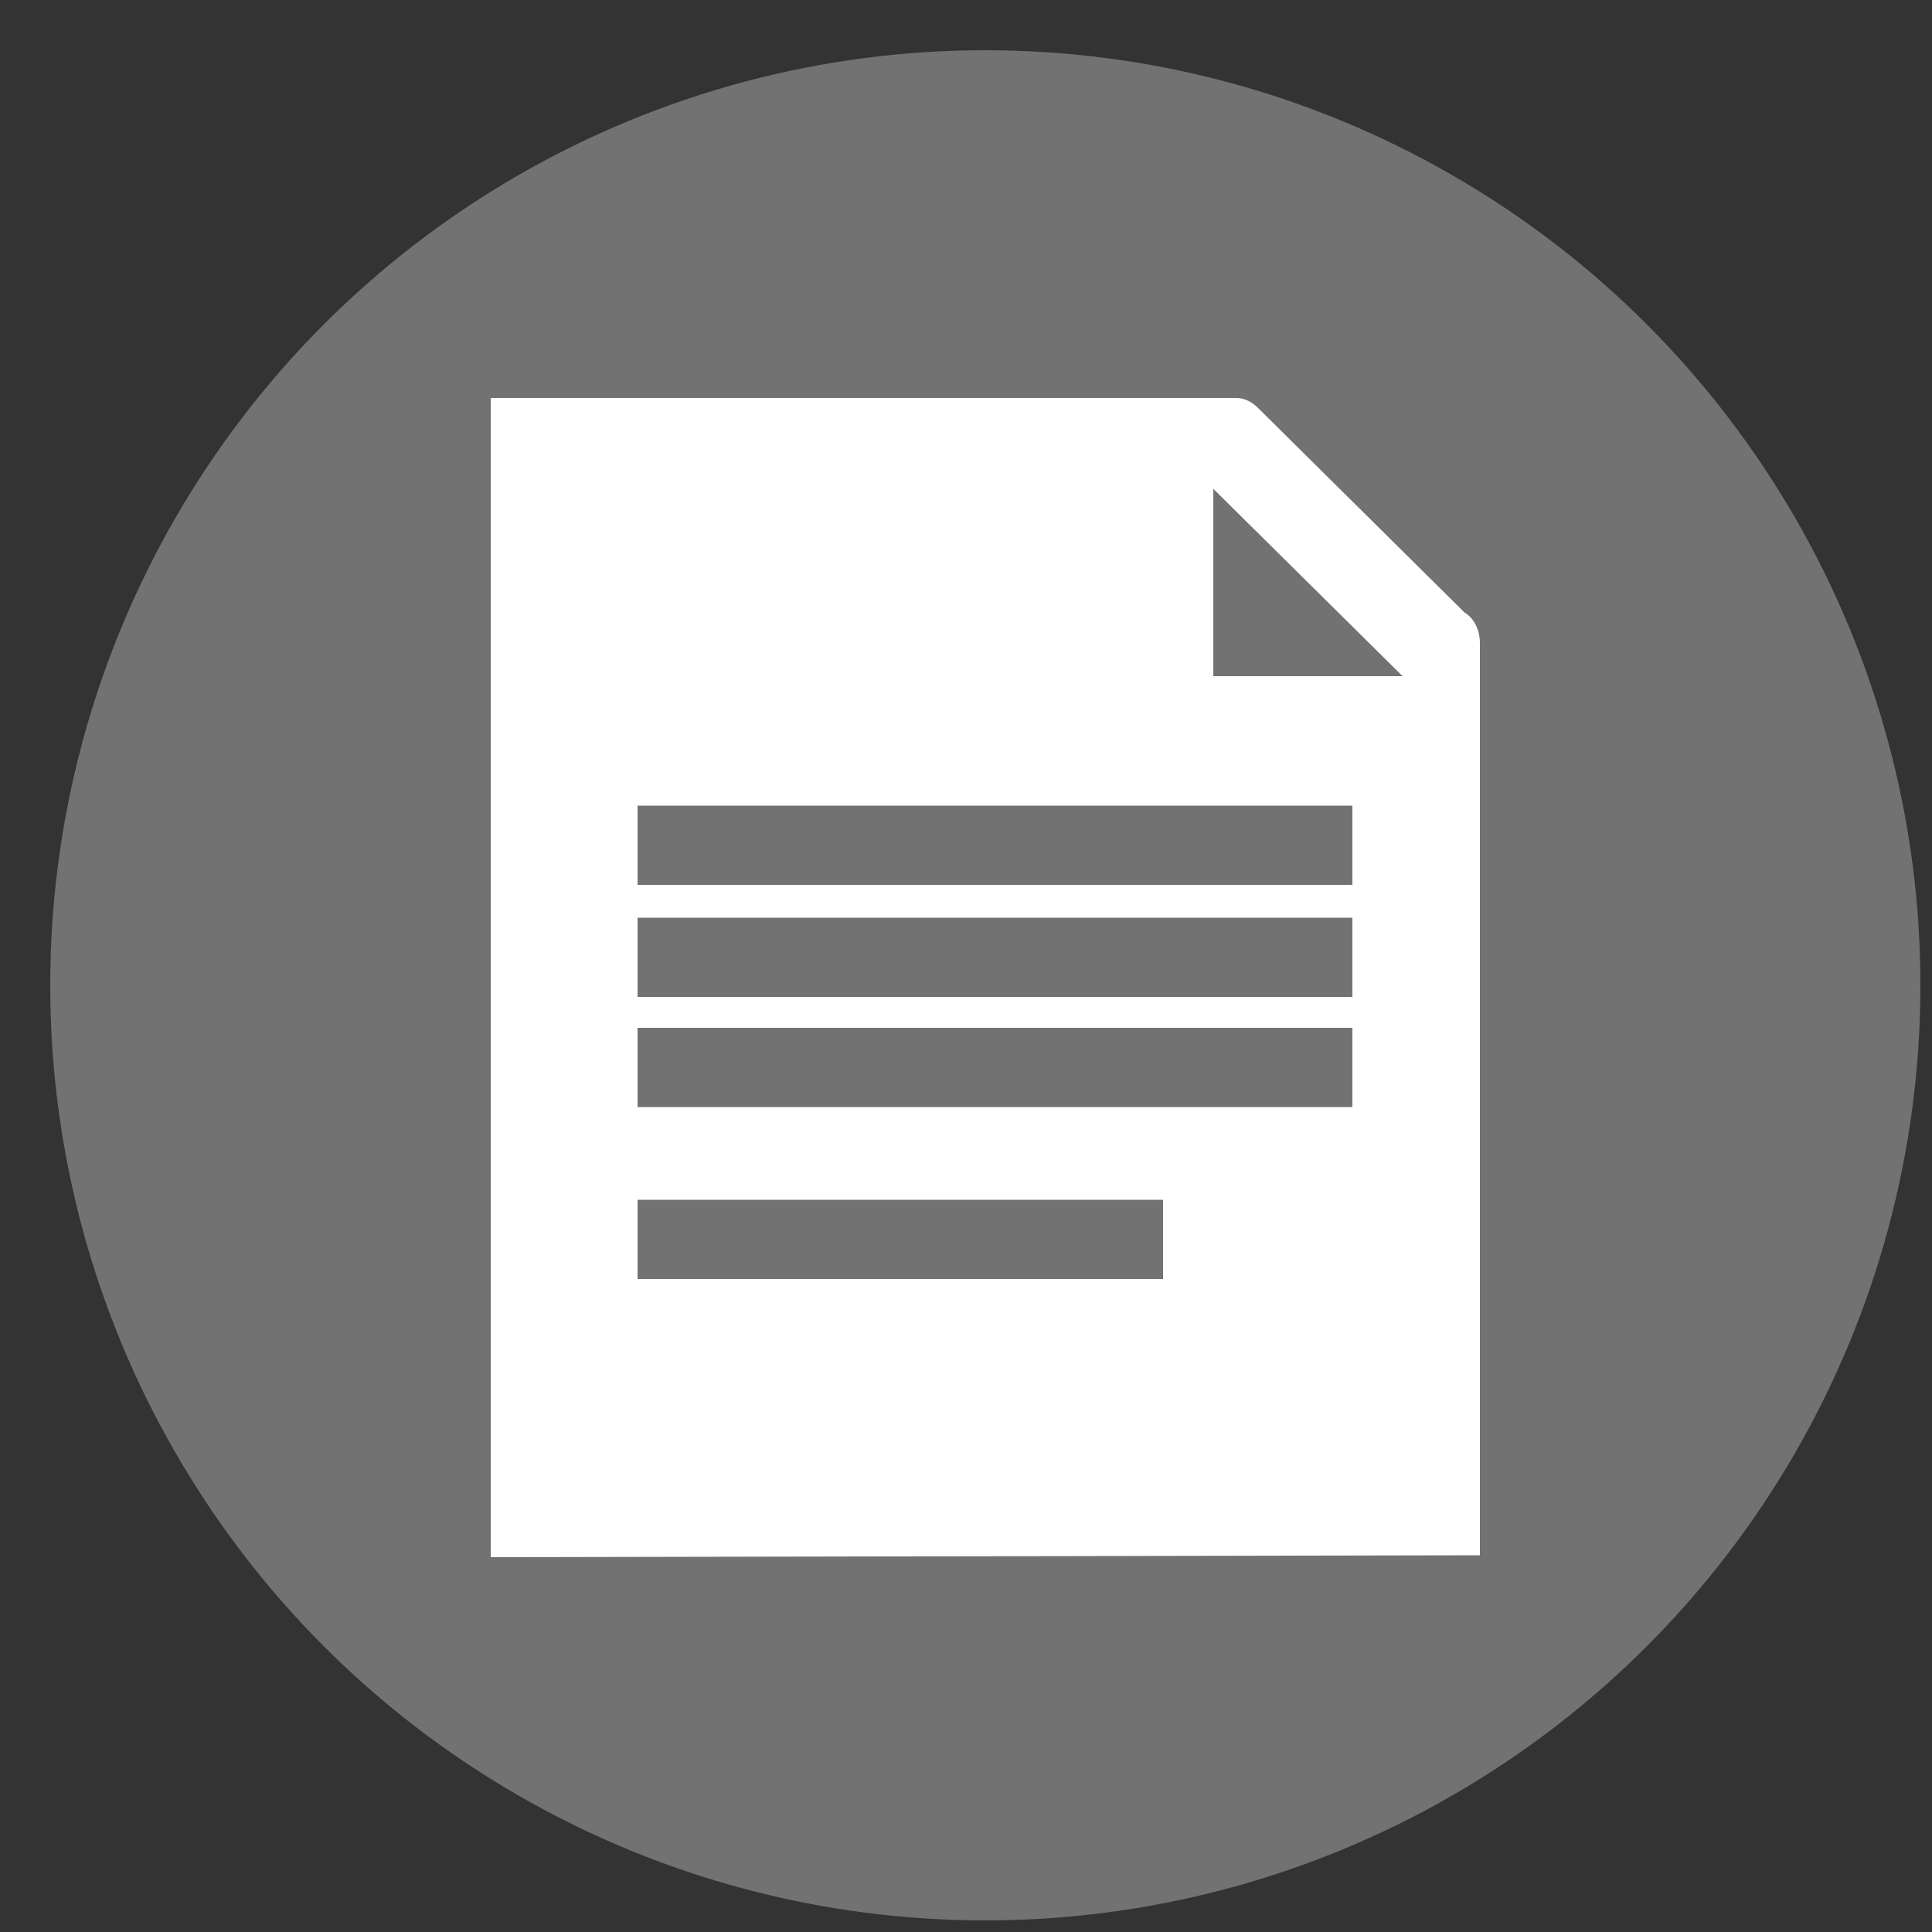 <?xml version="1.0" encoding="utf-8"?>
<!-- Generator: Adobe Illustrator 21.0.0, SVG Export Plug-In . SVG Version: 6.00 Build 0)  -->
<svg version="1.1" id="Layer_1" xmlns="http://www.w3.org/2000/svg" xmlns:xlink="http://www.w3.org/1999/xlink" x="0px" y="0px"
	 viewBox="0 0 100 100" style="enable-background:new 0 0 100 100;" xml:space="preserve">
<rect x="0" y="0" width="100" height="100" fill="#333333" stroke="none"/>
<style type="text/css">
	.st0{fill:#727272;}
	.st1{fill:#FFFFFF;}
</style>
<circle class="st0" cx="51" cy="51" r="48.4"/>
<path class="st1" d="M76.6,80.5V33.3c0-0.7-0.3-1.3-0.8-1.6L65.1,21.1c-0.3-0.3-0.7-0.5-1.1-0.5c-0.1,0-0.3,0-0.4,0H25.4v60
	L76.6,80.5L76.6,80.5z M33,62.1h27.2v4.1H33V62.1z M70,45.8H33v-4.1h37V45.8z M70,51.6H33v-4.1h37V51.6z M70,57.3H33v-4.1h37V57.3z
	 M72.6,35h-9.8v-9.7L72.6,35z"/>
</svg>
